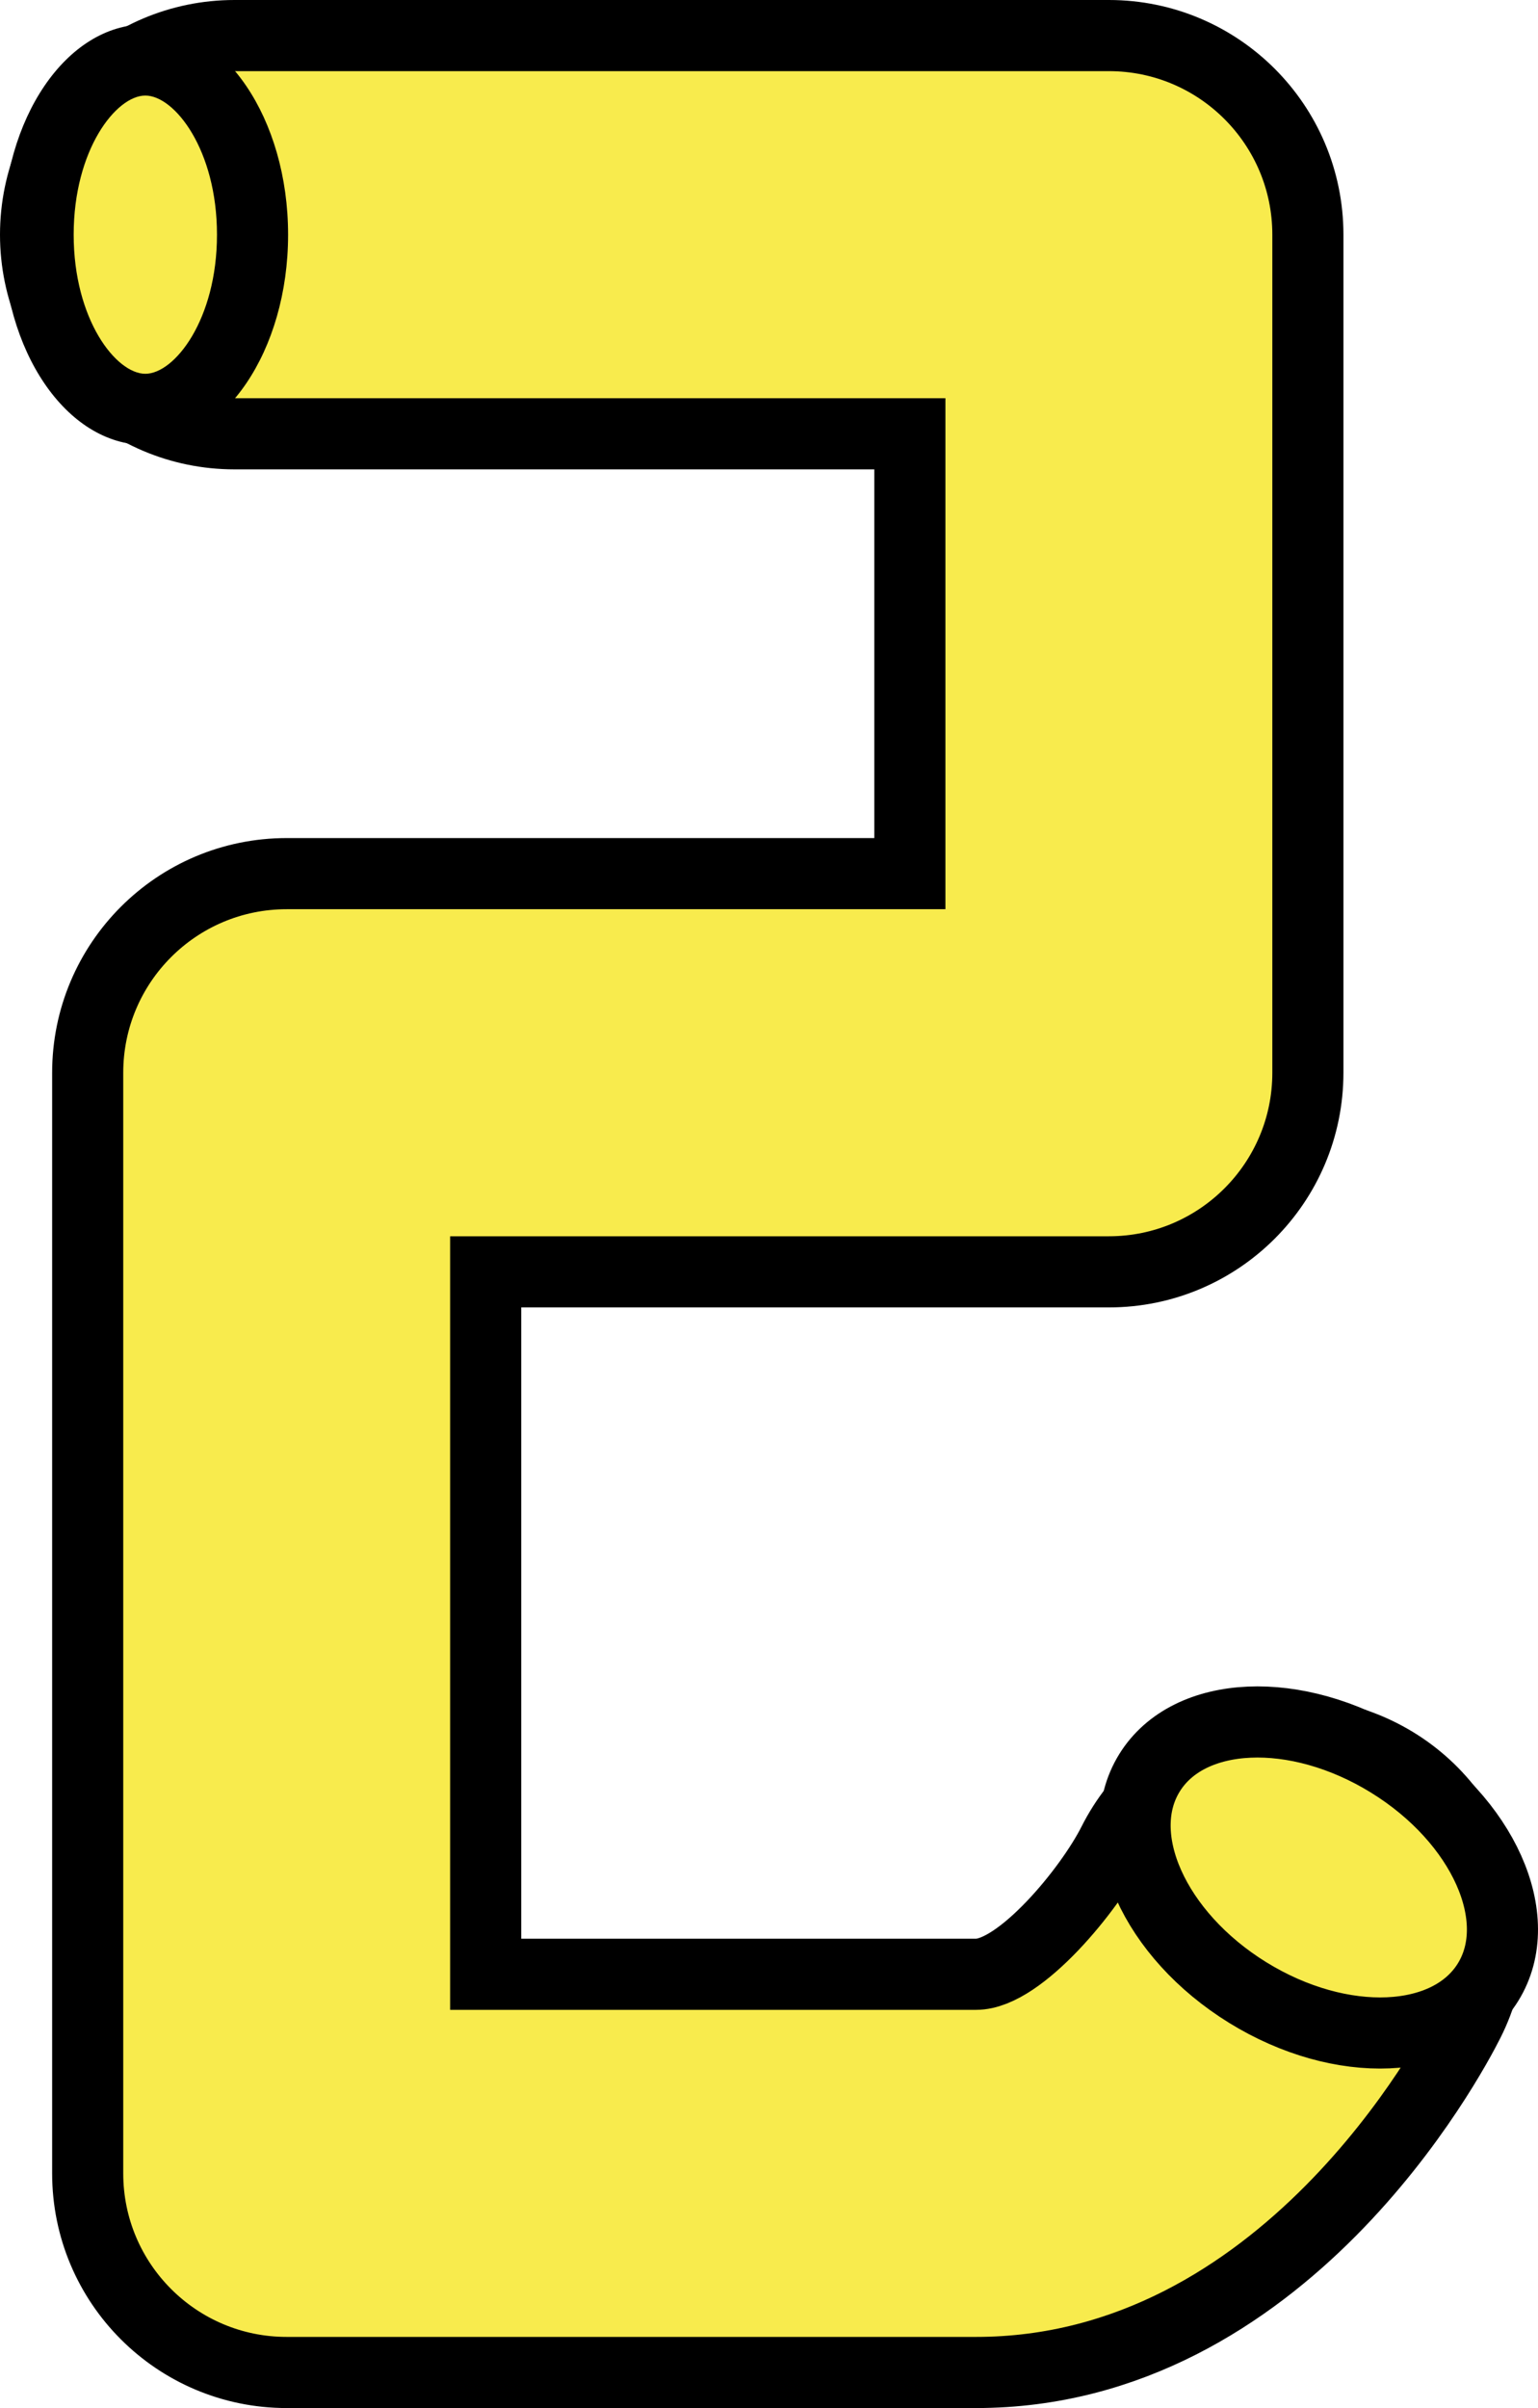 <svg version="1.1" xmlns="http://www.w3.org/2000/svg" xmlns:xlink="http://www.w3.org/1999/xlink" x="0px" y="0px"
	 width="129.785px" height="203.092px" viewBox="0 0 129.785 203.092" enable-background="new 0 0 129.785 203.092"
	 xml:space="preserve">
<g>
	<path fill="#F8EB4D" stroke="#000000" stroke-width="6" stroke-miterlimit="10" d="M82.368,200.092H24.192
		c-9.275,0-16.792-7.518-16.792-16.791V90.475c0-9.275,7.517-16.793,16.792-16.793H76.78V36.586H19.791
		C10.518,36.586,3,29.066,3,19.793S10.518,3,19.791,3h73.781c9.273,0,16.794,7.52,16.794,16.793v70.682
		c0,9.273-7.521,16.791-16.794,16.791H40.984v59.242h41.384c3.714,0,9.599-7.178,11.566-11.086
		c4.173-8.285,14.267-11.617,22.553-7.443c8.282,4.172,11.615,14.268,7.445,22.551C122.408,173.555,108.295,200.092,82.368,200.092z
		"/>
	<g>
		<path fill="#F8EB4D" d="M12.263,34.525c-4.903,0-9.046-6.747-9.046-14.732c0-7.987,4.143-14.734,9.046-14.734
			c4.904,0,9.047,6.748,9.047,14.734C21.31,27.779,17.167,34.525,12.263,34.525z"/>
		<path d="M12.263,8.059c2.465,0,6.047,4.571,6.047,11.734c0,7.162-3.582,11.732-6.047,11.732c-2.465,0-6.046-4.57-6.046-11.732
			C6.217,12.63,9.798,8.059,12.263,8.059 M12.263,2.059c-6.653,0-12.046,7.939-12.046,17.734s5.393,17.732,12.046,17.732
			c6.655,0,12.047-7.938,12.047-17.732S18.918,2.059,12.263,2.059L12.263,2.059z"/>
	</g>
	<path fill="#F8EB4D" stroke="#000000" stroke-width="6" stroke-miterlimit="10" d="M117.275,148.639
		c-7.891-4.873-16.97-4.477-20.279,0.887c-3.311,5.359,0.405,13.654,8.295,18.525c7.894,4.871,16.974,4.477,20.284-0.885
		C128.885,161.807,125.169,153.51,117.275,148.639z"/>
</g>
</svg>
